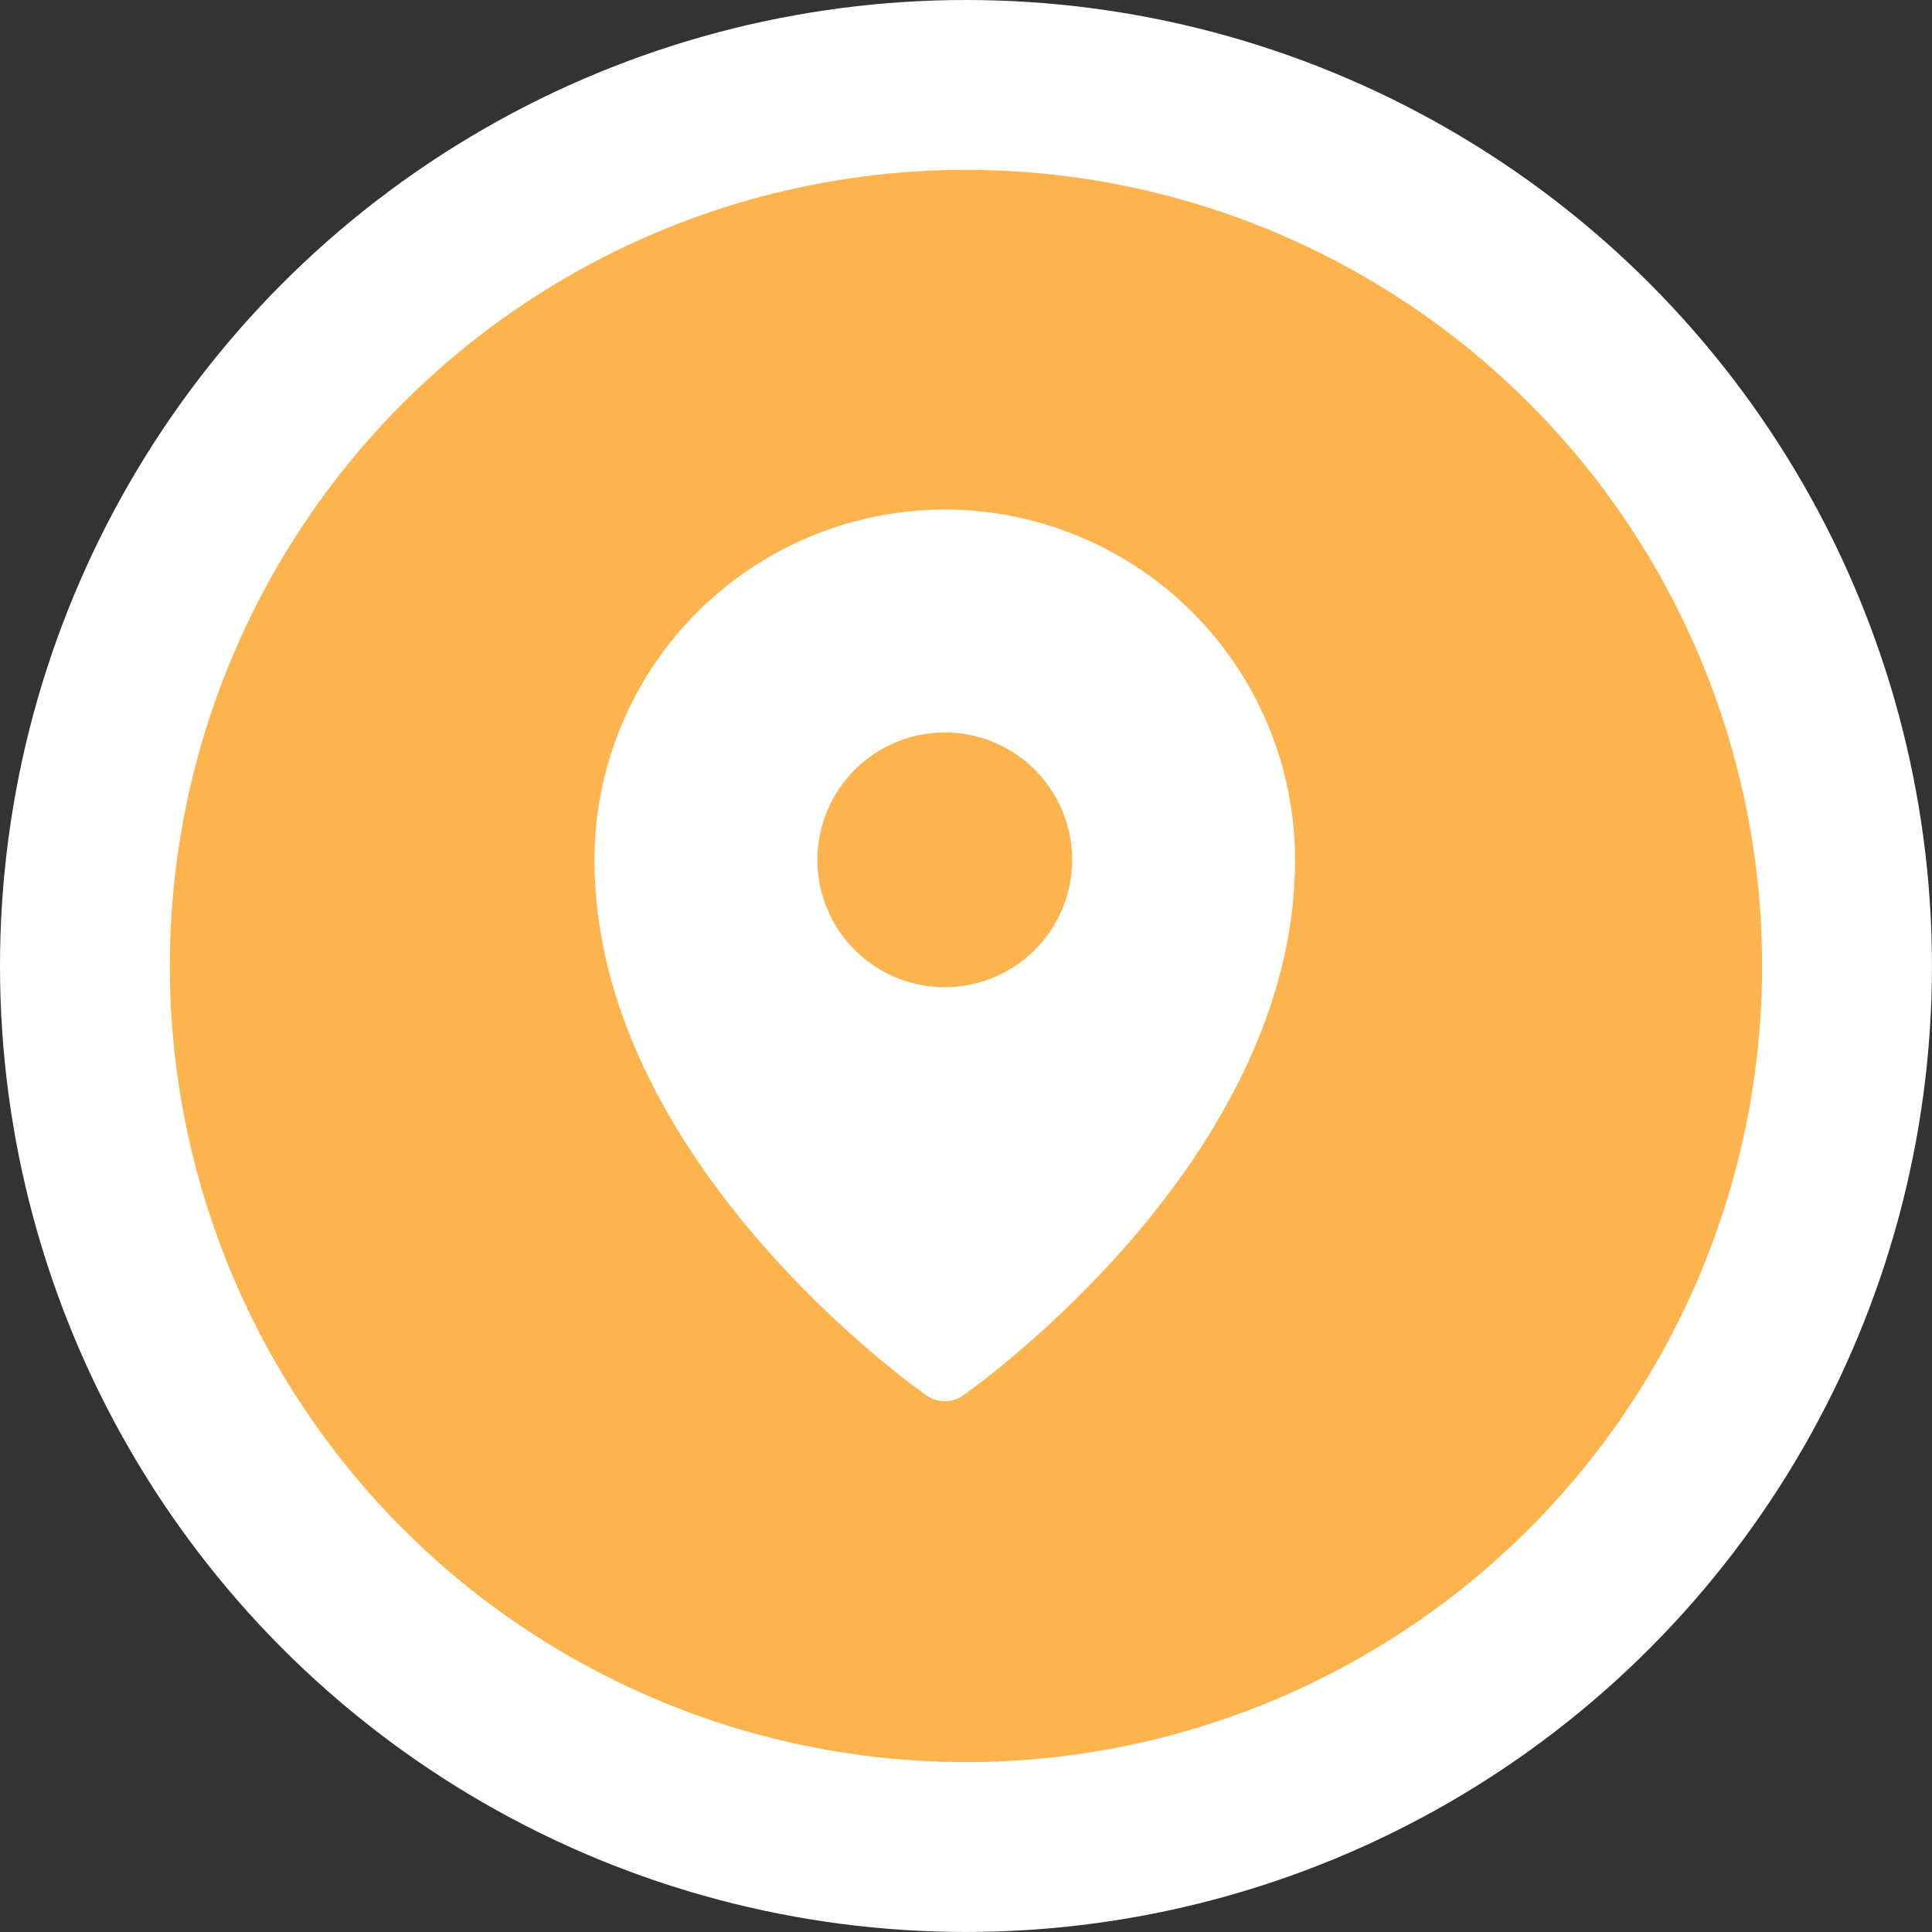 <svg width="91" height="91" viewBox="0 0 91 91" fill="none" xmlns="http://www.w3.org/2000/svg">
<rect x="0" y="0" width="91" height="91" fill="#333333" stroke="none"/>
<circle cx="45.499" cy="45.499" r="41.499" fill="#FDB44F" stroke="white" stroke-width="8"/>
<path d="M44.5 24C40.126 24.005 35.931 25.745 32.838 28.838C29.745 31.932 28.005 36.126 28 40.5C28 54.619 43 65.282 43.639 65.728C43.892 65.905 44.192 66 44.5 66C44.808 66 45.108 65.905 45.361 65.728C46 65.282 61 54.619 61 40.5C60.995 36.126 59.255 31.932 56.162 28.838C53.069 25.745 48.874 24.005 44.5 24ZM44.5 34.5C45.687 34.5 46.847 34.852 47.833 35.511C48.82 36.171 49.589 37.108 50.043 38.204C50.497 39.3 50.616 40.507 50.385 41.671C50.153 42.835 49.582 43.904 48.743 44.743C47.904 45.582 46.834 46.153 45.67 46.385C44.507 46.616 43.3 46.498 42.204 46.044C41.108 45.589 40.17 44.82 39.511 43.834C38.852 42.847 38.5 41.687 38.5 40.5C38.5 38.909 39.132 37.383 40.257 36.258C41.383 35.132 42.909 34.5 44.5 34.5Z" fill="white"/>
</svg>
